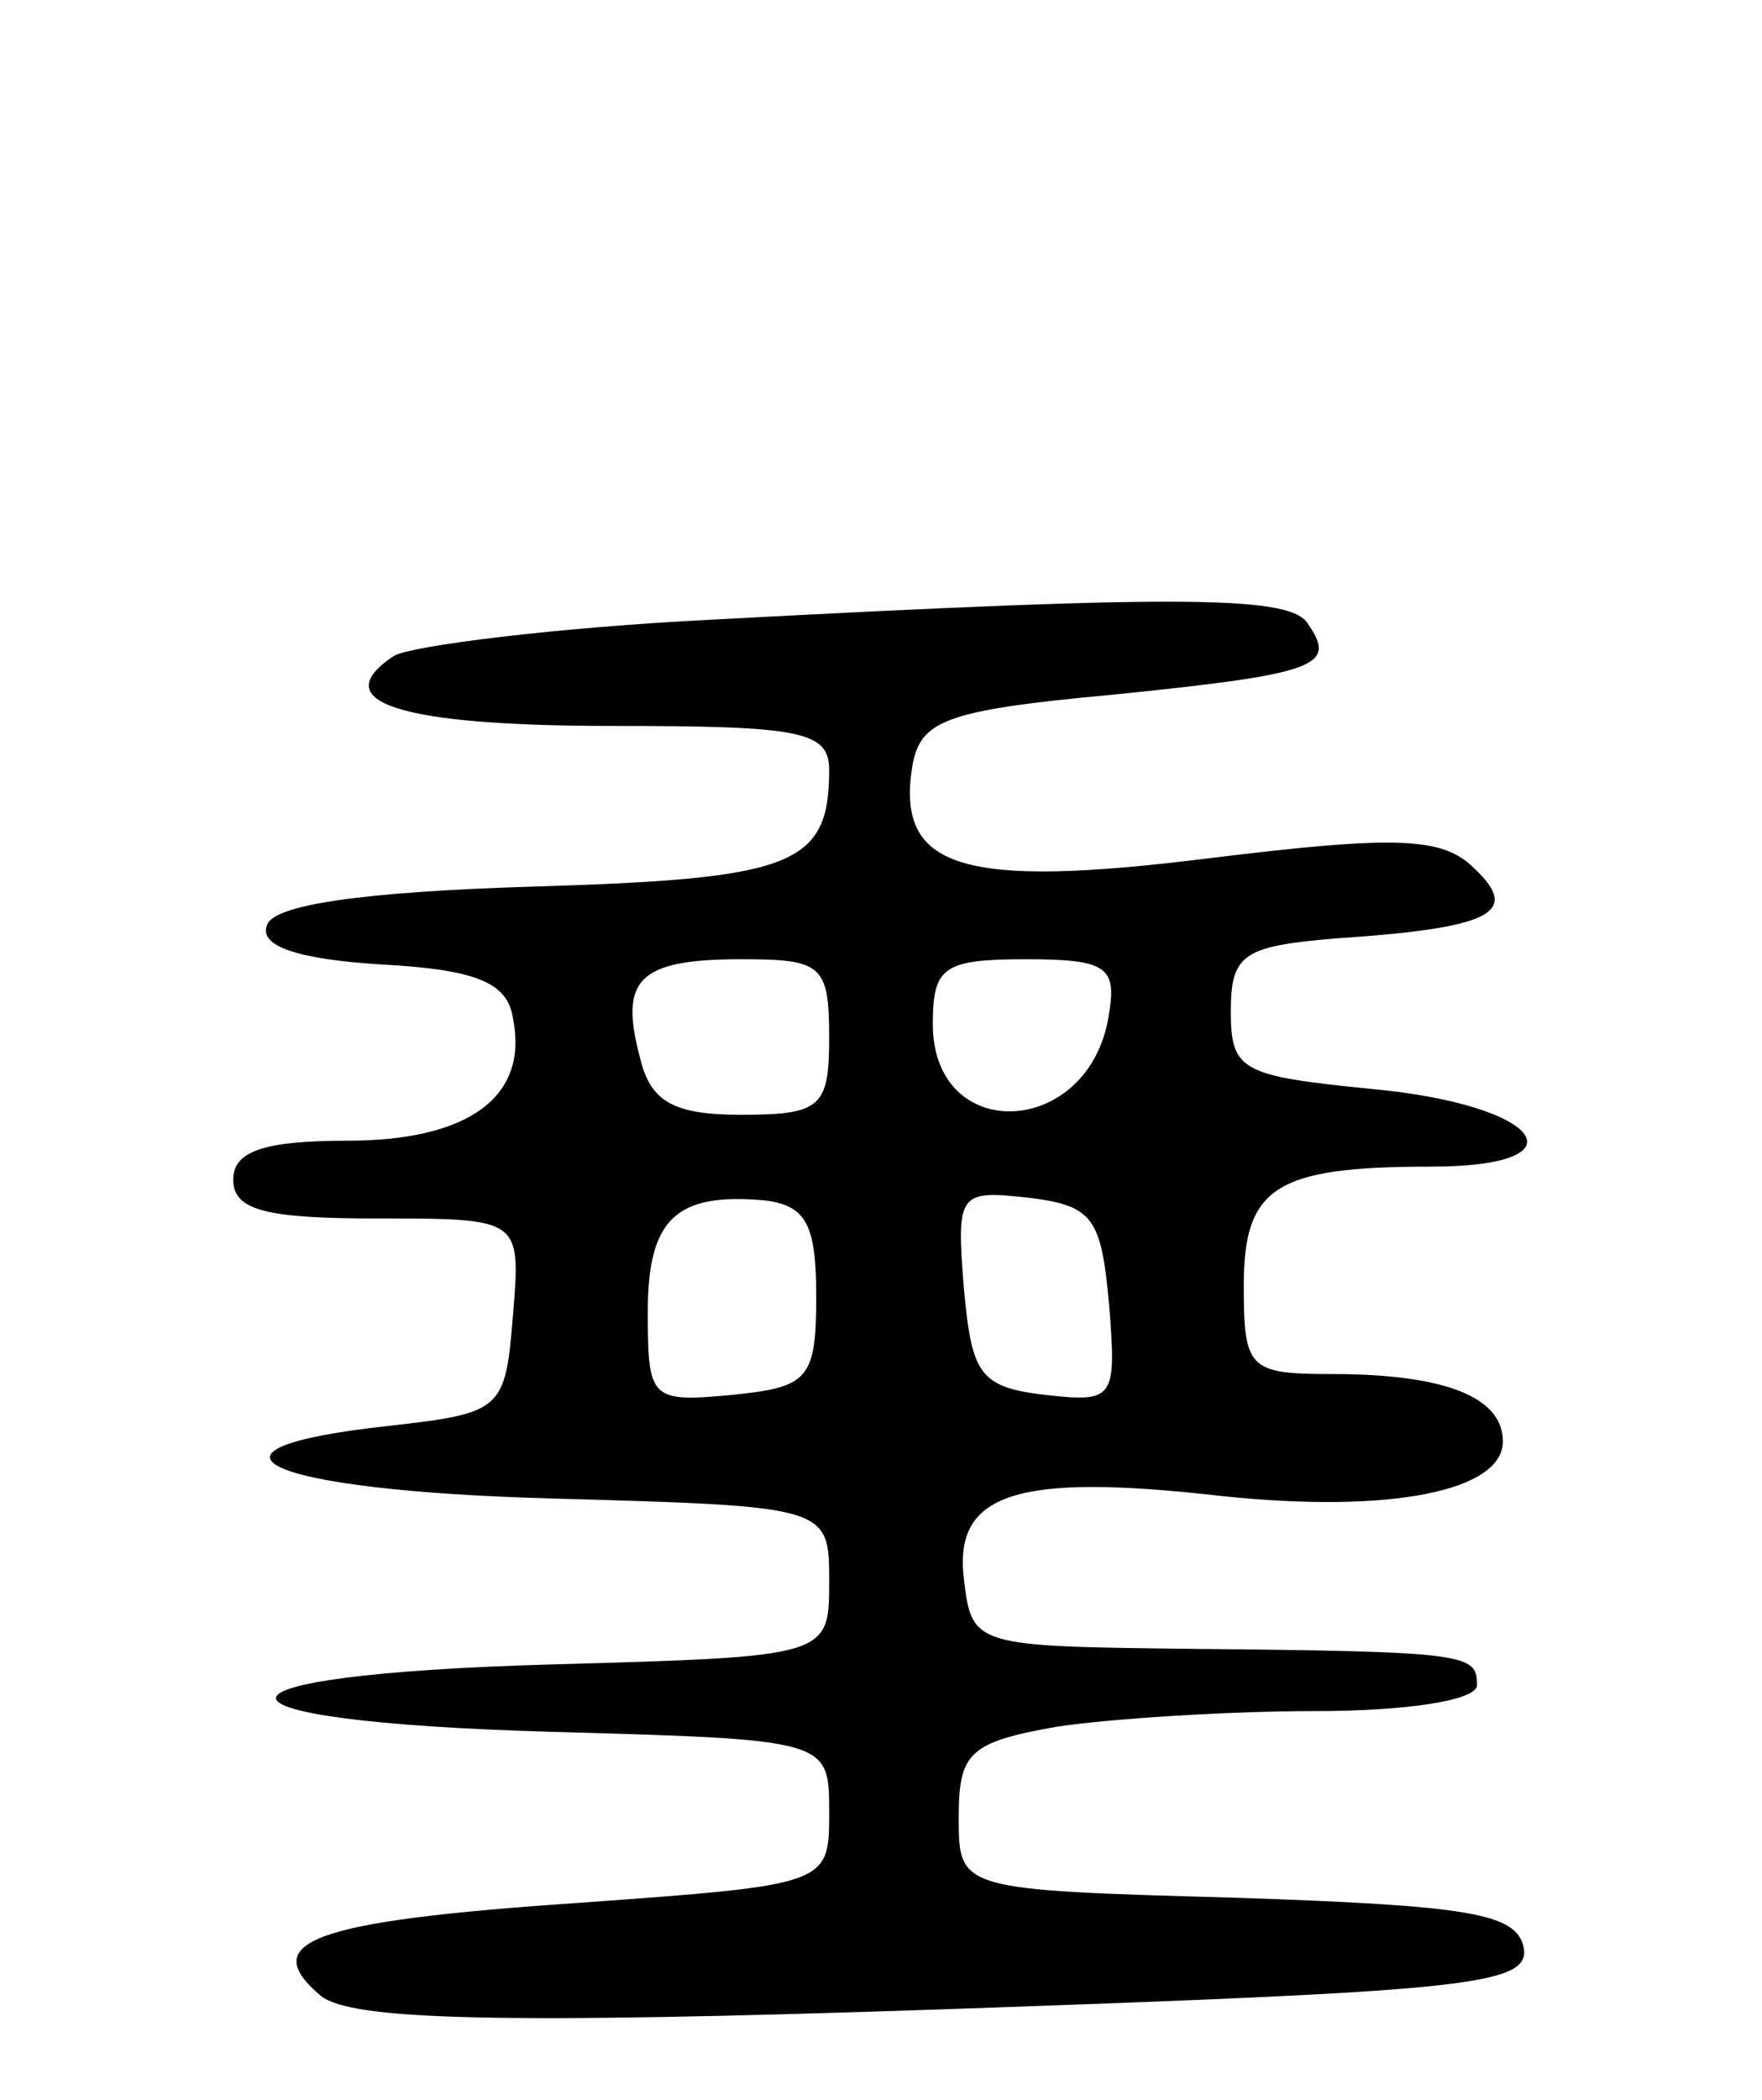 <svg version="1.0" xmlns="http://www.w3.org/2000/svg"
 width="68pt" height="81pt" viewBox="0 0 68 81"
 preserveAspectRatio="xMidYMid meet">
<g transform="translate(0,81) scale(0.1,-0.1)"
fill="#000000" stroke="none">
<path d="M275 571 c-60 -3 -116 -10 -123 -14 -27 -18 3 -27 84 -27 73 0 84 -2
84 -17 0 -37 -14 -42 -115 -45 -65 -2 -100 -7 -102 -15 -3 -8 12 -13 44 -15
37 -2 49 -7 51 -21 6 -30 -17 -47 -64 -47 -32 0 -44 -4 -44 -15 0 -12 13 -15
56 -15 55 0 55 0 52 -37 -3 -37 -4 -38 -48 -43 -83 -9 -48 -25 63 -28 107 -3
107 -3 107 -32 0 -29 0 -29 -107 -32 -142 -4 -142 -22 0 -26 107 -3 107 -3
107 -31 0 -28 0 -28 -97 -35 -103 -7 -124 -15 -99 -36 12 -9 65 -11 241 -5
201 7 226 9 223 24 -3 13 -21 16 -111 19 -107 3 -107 3 -107 31 0 25 4 29 38
35 20 3 65 6 100 6 34 0 62 4 62 10 0 12 -3 13 -110 14 -84 1 -85 1 -88 27 -4
33 20 41 99 32 66 -7 109 2 109 21 0 17 -22 26 -66 26 -32 0 -34 2 -34 34 0
38 12 46 72 46 61 0 43 24 -23 30 -50 5 -54 7 -54 30 0 22 5 25 40 28 61 4 72
10 54 27 -12 12 -29 13 -102 4 -96 -12 -121 -4 -115 35 3 18 12 22 77 28 79 8
87 11 76 27 -6 11 -43 12 -230 2z m45 -161 c0 -27 -3 -30 -34 -30 -26 0 -35 5
-39 22 -8 30 -1 38 39 38 31 0 34 -2 34 -30z m108 9 c-7 -48 -68 -51 -68 -4 0
22 4 25 36 25 31 0 35 -3 32 -21z m-113 -109 c0 -32 -3 -35 -32 -38 -32 -3
-33 -2 -33 32 0 36 11 46 45 43 16 -2 20 -9 20 -37z m113 -3 c3 -37 2 -38 -25
-35 -25 3 -28 8 -31 41 -3 37 -2 38 25 35 25 -3 28 -8 31 -41z"/>
</g>
</svg>
